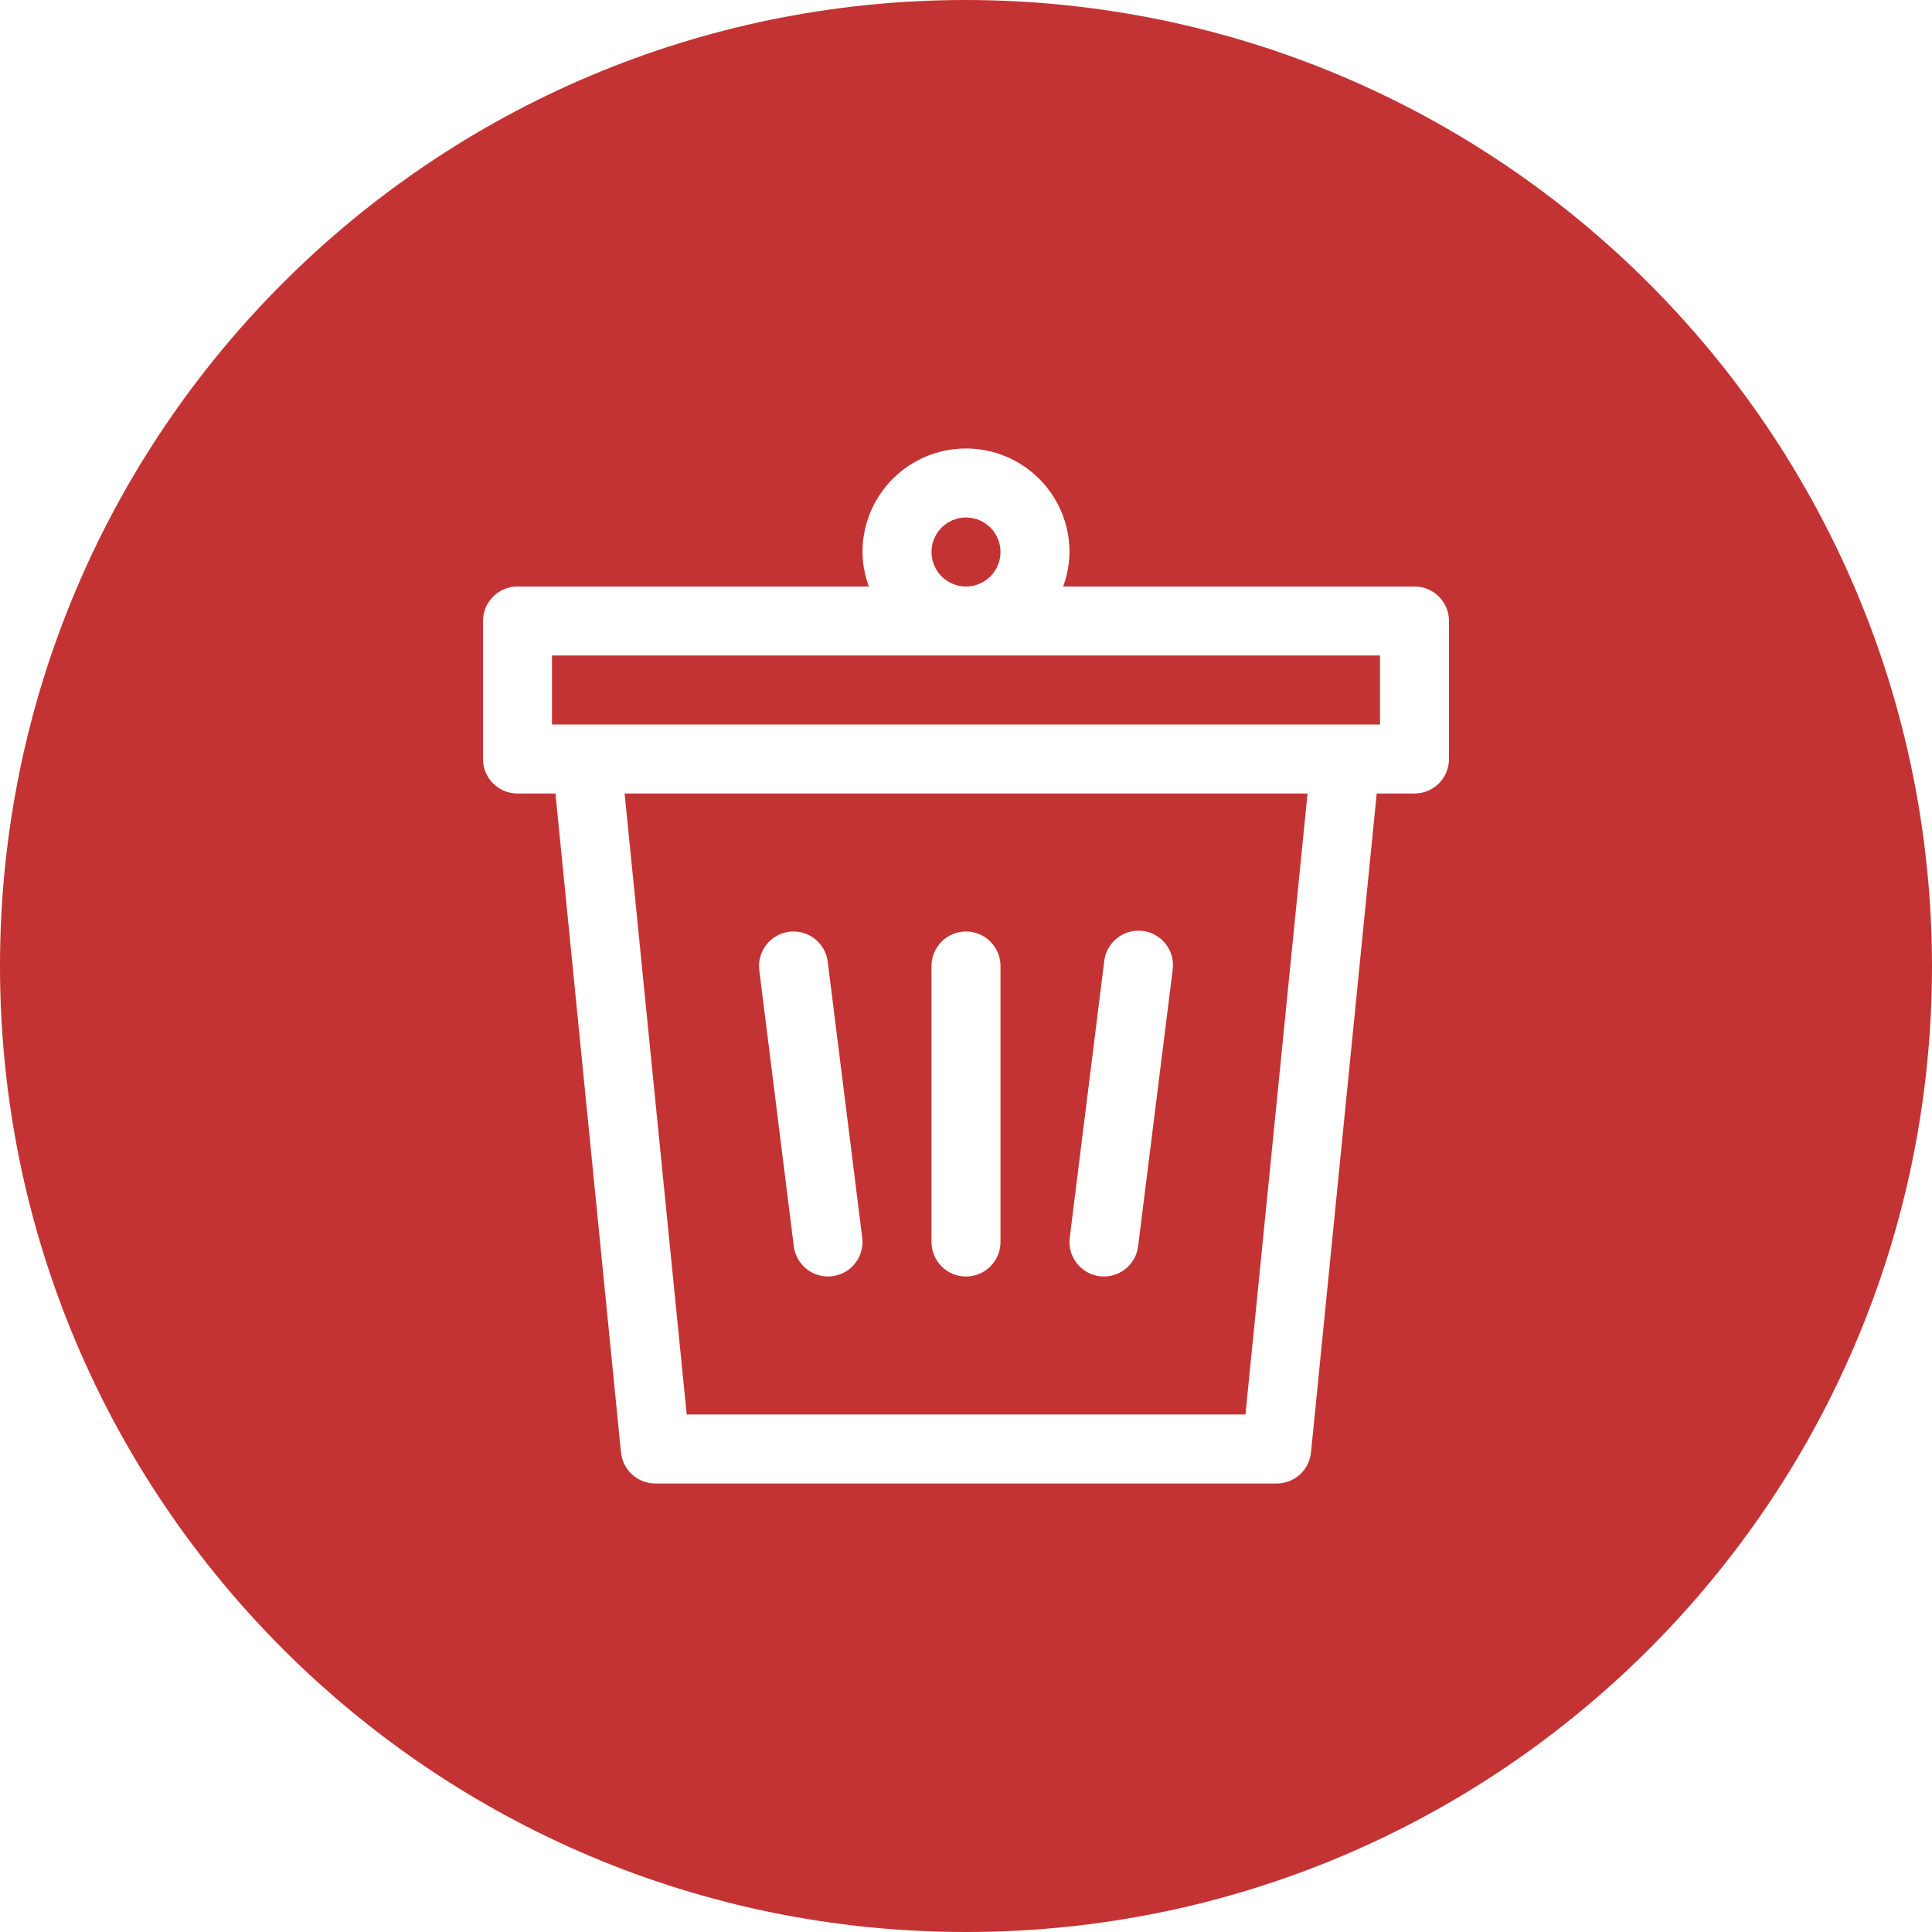 <?xml version="1.0"?>
<svg xmlns="http://www.w3.org/2000/svg" xmlns:xlink="http://www.w3.org/1999/xlink" xmlns:svgjs="http://svgjs.com/svgjs" version="1.1" width="512" height="512" x="0" y="0" viewBox="0 0 448 448" style="enable-background:new 0 0 512 512" xml:space="preserve"><g><path xmlns="http://www.w3.org/2000/svg" d="m128 168h192v-16h-192zm0 0" fill="#c43333" data-original="#000000" style=""/><path xmlns="http://www.w3.org/2000/svg" d="m224 0c-123.711 0-224 100.289-224 224s100.289 224 224 224 224-100.289 224-224c-.141-123.652-100.348-223.859-224-224zm112 176c0 4.418-3.582 8-8 8h-8.762l-15.238 152.801c-.414 4.102-3.875 7.219-8 7.199h-144c-4.125.02-7.586-3.098-8-7.199l-15.199-152.801h-8.801c-4.418 0-8-3.582-8-8v-32c0-4.418 3.582-8 8-8h81.473c-.949-2.562-1.445-5.27-1.473-8 0-13.254 10.746-24 24-24s24 10.746 24 24c-.027 2.73-.523 5.438-1.473 8h81.473c4.418 0 8 3.582 8 8zm0 0" fill="#c43333" data-original="#000000" style=""/><path xmlns="http://www.w3.org/2000/svg" d="m159.238 328h129.562l14.398-144h-158.359zm96.801-104.992c.293-2.887 2.125-5.391 4.793-6.543 2.664-1.148 5.746-.762 8.047 1.008 2.301 1.77 3.461 4.648 3.031 7.52l-8 64c-.496 3.992-3.887 6.996-7.91 7.008-.336 0-.668-.023-1-.062-4.383-.551-7.492-4.547-6.945-8.93zm-40.039.992c0-4.418 3.582-8 8-8s8 3.582 8 8v64c0 4.418-3.582 8-8 8s-8-3.582-8-8zm-32.992-7.938c4.383-.547 8.379 2.562 8.93 6.945l8 64c.547 4.383-2.562 8.379-6.945 8.93-.328.039-.66.059-.992.062-4.031-.004-7.43-3.008-7.93-7.008l-8-64c-.547-4.379 2.559-8.375 6.938-8.93zm0 0" fill="#c43333" data-original="#000000" style=""/><path xmlns="http://www.w3.org/2000/svg" d="m232 128c0 4.418-3.582 8-8 8s-8-3.582-8-8 3.582-8 8-8 8 3.582 8 8zm0 0" fill="#c43333" data-original="#000000" style=""/></g></svg>
